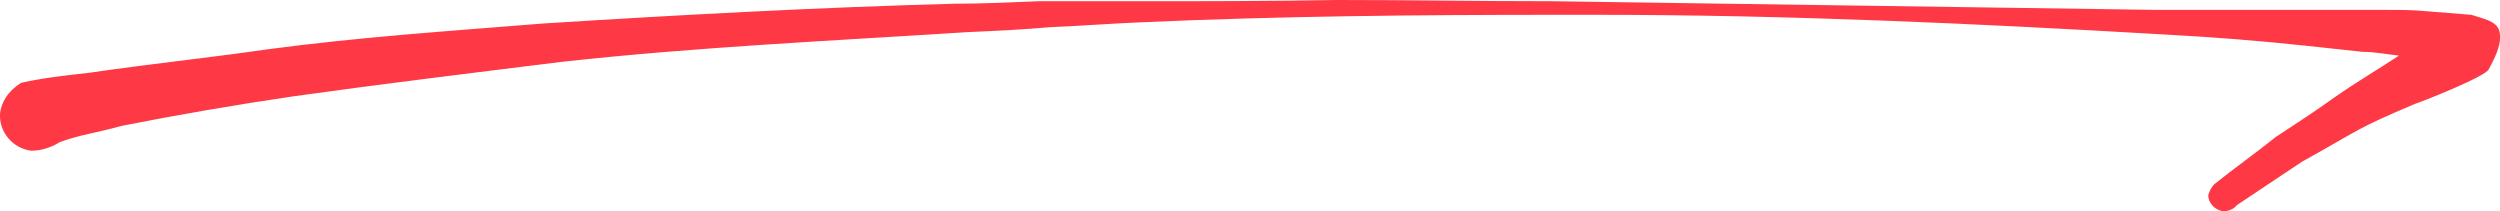 <svg xmlns="http://www.w3.org/2000/svg" width="142" height="12" fill="none" viewBox="0 0 142 12">
    <path fill="#FE3945" d="M129.252 7.79c-1.133.912-2.337 1.754-3.47 2.666-.213.21-.284.421-.355.632 0 .42.355.842.85.912.213 0 .567-.07.779-.35l3.683-2.457c3.541-1.965 2.975-1.825 6.445-3.298.071 0 4.037-1.544 4.179-1.965.425-.772.637-1.334.637-1.755v-.14c0-.772-.708-.912-1.629-1.193-.85-.07-1.77-.14-2.62-.21-.709-.07-1.417-.07-2.125-.07h-13.102L88.174.07C83.572.07 80.455 0 75.923 0c-3.895.07-7.72.07-11.544.07h-5.383c-1.628.07-3.186.14-4.745.14-7.79.211-15.58.632-23.371 1.123-5.241.421-10.482.772-15.723 1.474-3.4.491-6.799.842-10.128 1.333-1.274.14-2.55.281-3.824.562C.424 5.193.071 5.825 0 6.456v.14c0 .913.708 1.825 1.77 1.965.496 0 1.063-.14 1.63-.49 1.133-.422 2.266-.562 3.47-.913 3.187-.632 6.445-1.193 9.773-1.684 5.029-.702 10.199-1.334 15.298-1.965C39.59 2.667 47.31 2.316 54.96 1.825c1.558-.07 3.116-.14 4.674-.281 1.77-.07 3.47-.21 5.24-.28C72.736.911 80.598.841 88.459.841h2.195c10.836 0 21.531.491 32.366 1.123 2.621.14 5.312.35 7.933.631l3.257.351c.709 0 1.346.14 2.054.21-1.274.843-2.266 1.404-3.682 2.387-1.063.772-2.267 1.544-3.329 2.245z"/>
</svg>
